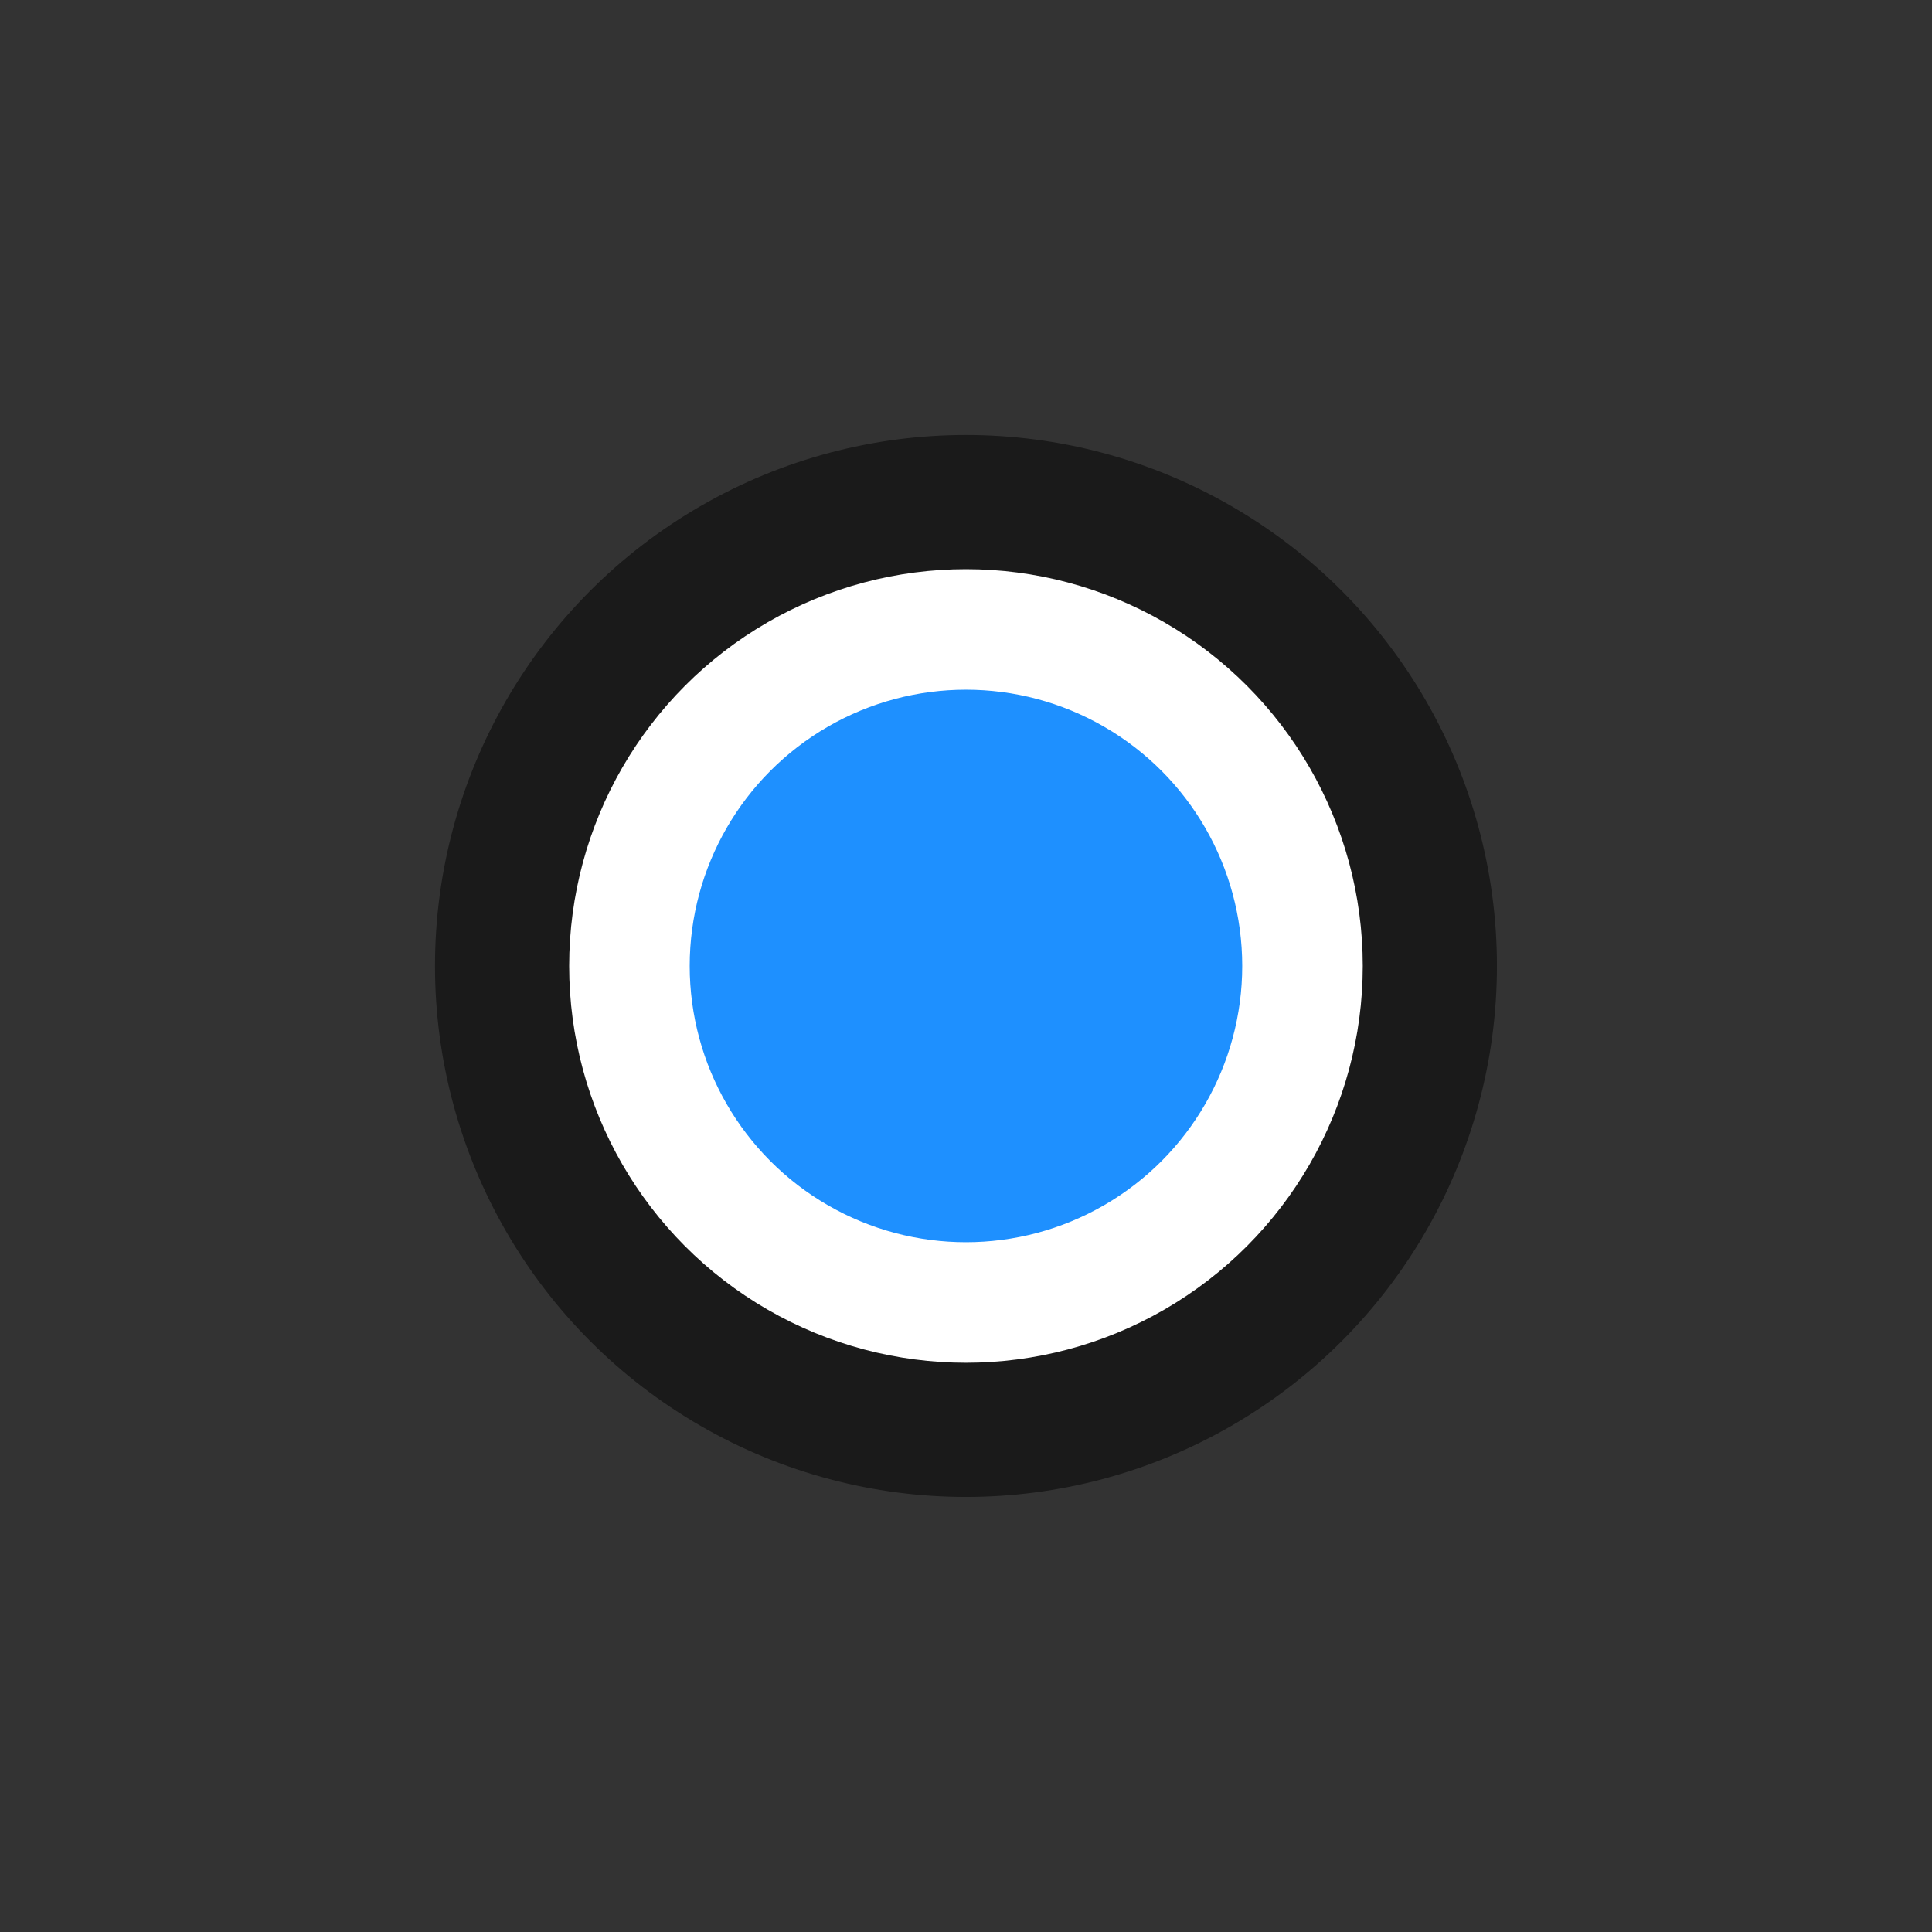 <?xml version="1.0" encoding="UTF-8"?>
<svg width="26.351mm" height="26.351mm" version="1.1" viewBox="0 0 26.351 26.351" xmlns="http://www.w3.org/2000/svg">
    <rect x="0" y="0" width="26.351" height="26.351" fill="#333333" stroke="none"/>
    <circle cx="13.175" cy="13.175" r="7.242" fill-opacity=".498"/>
    <circle cx="13.175" cy="13.175" r="4.59" fill="#1e90ff" stroke="#fff" stroke-width="1.644"/>
</svg>
